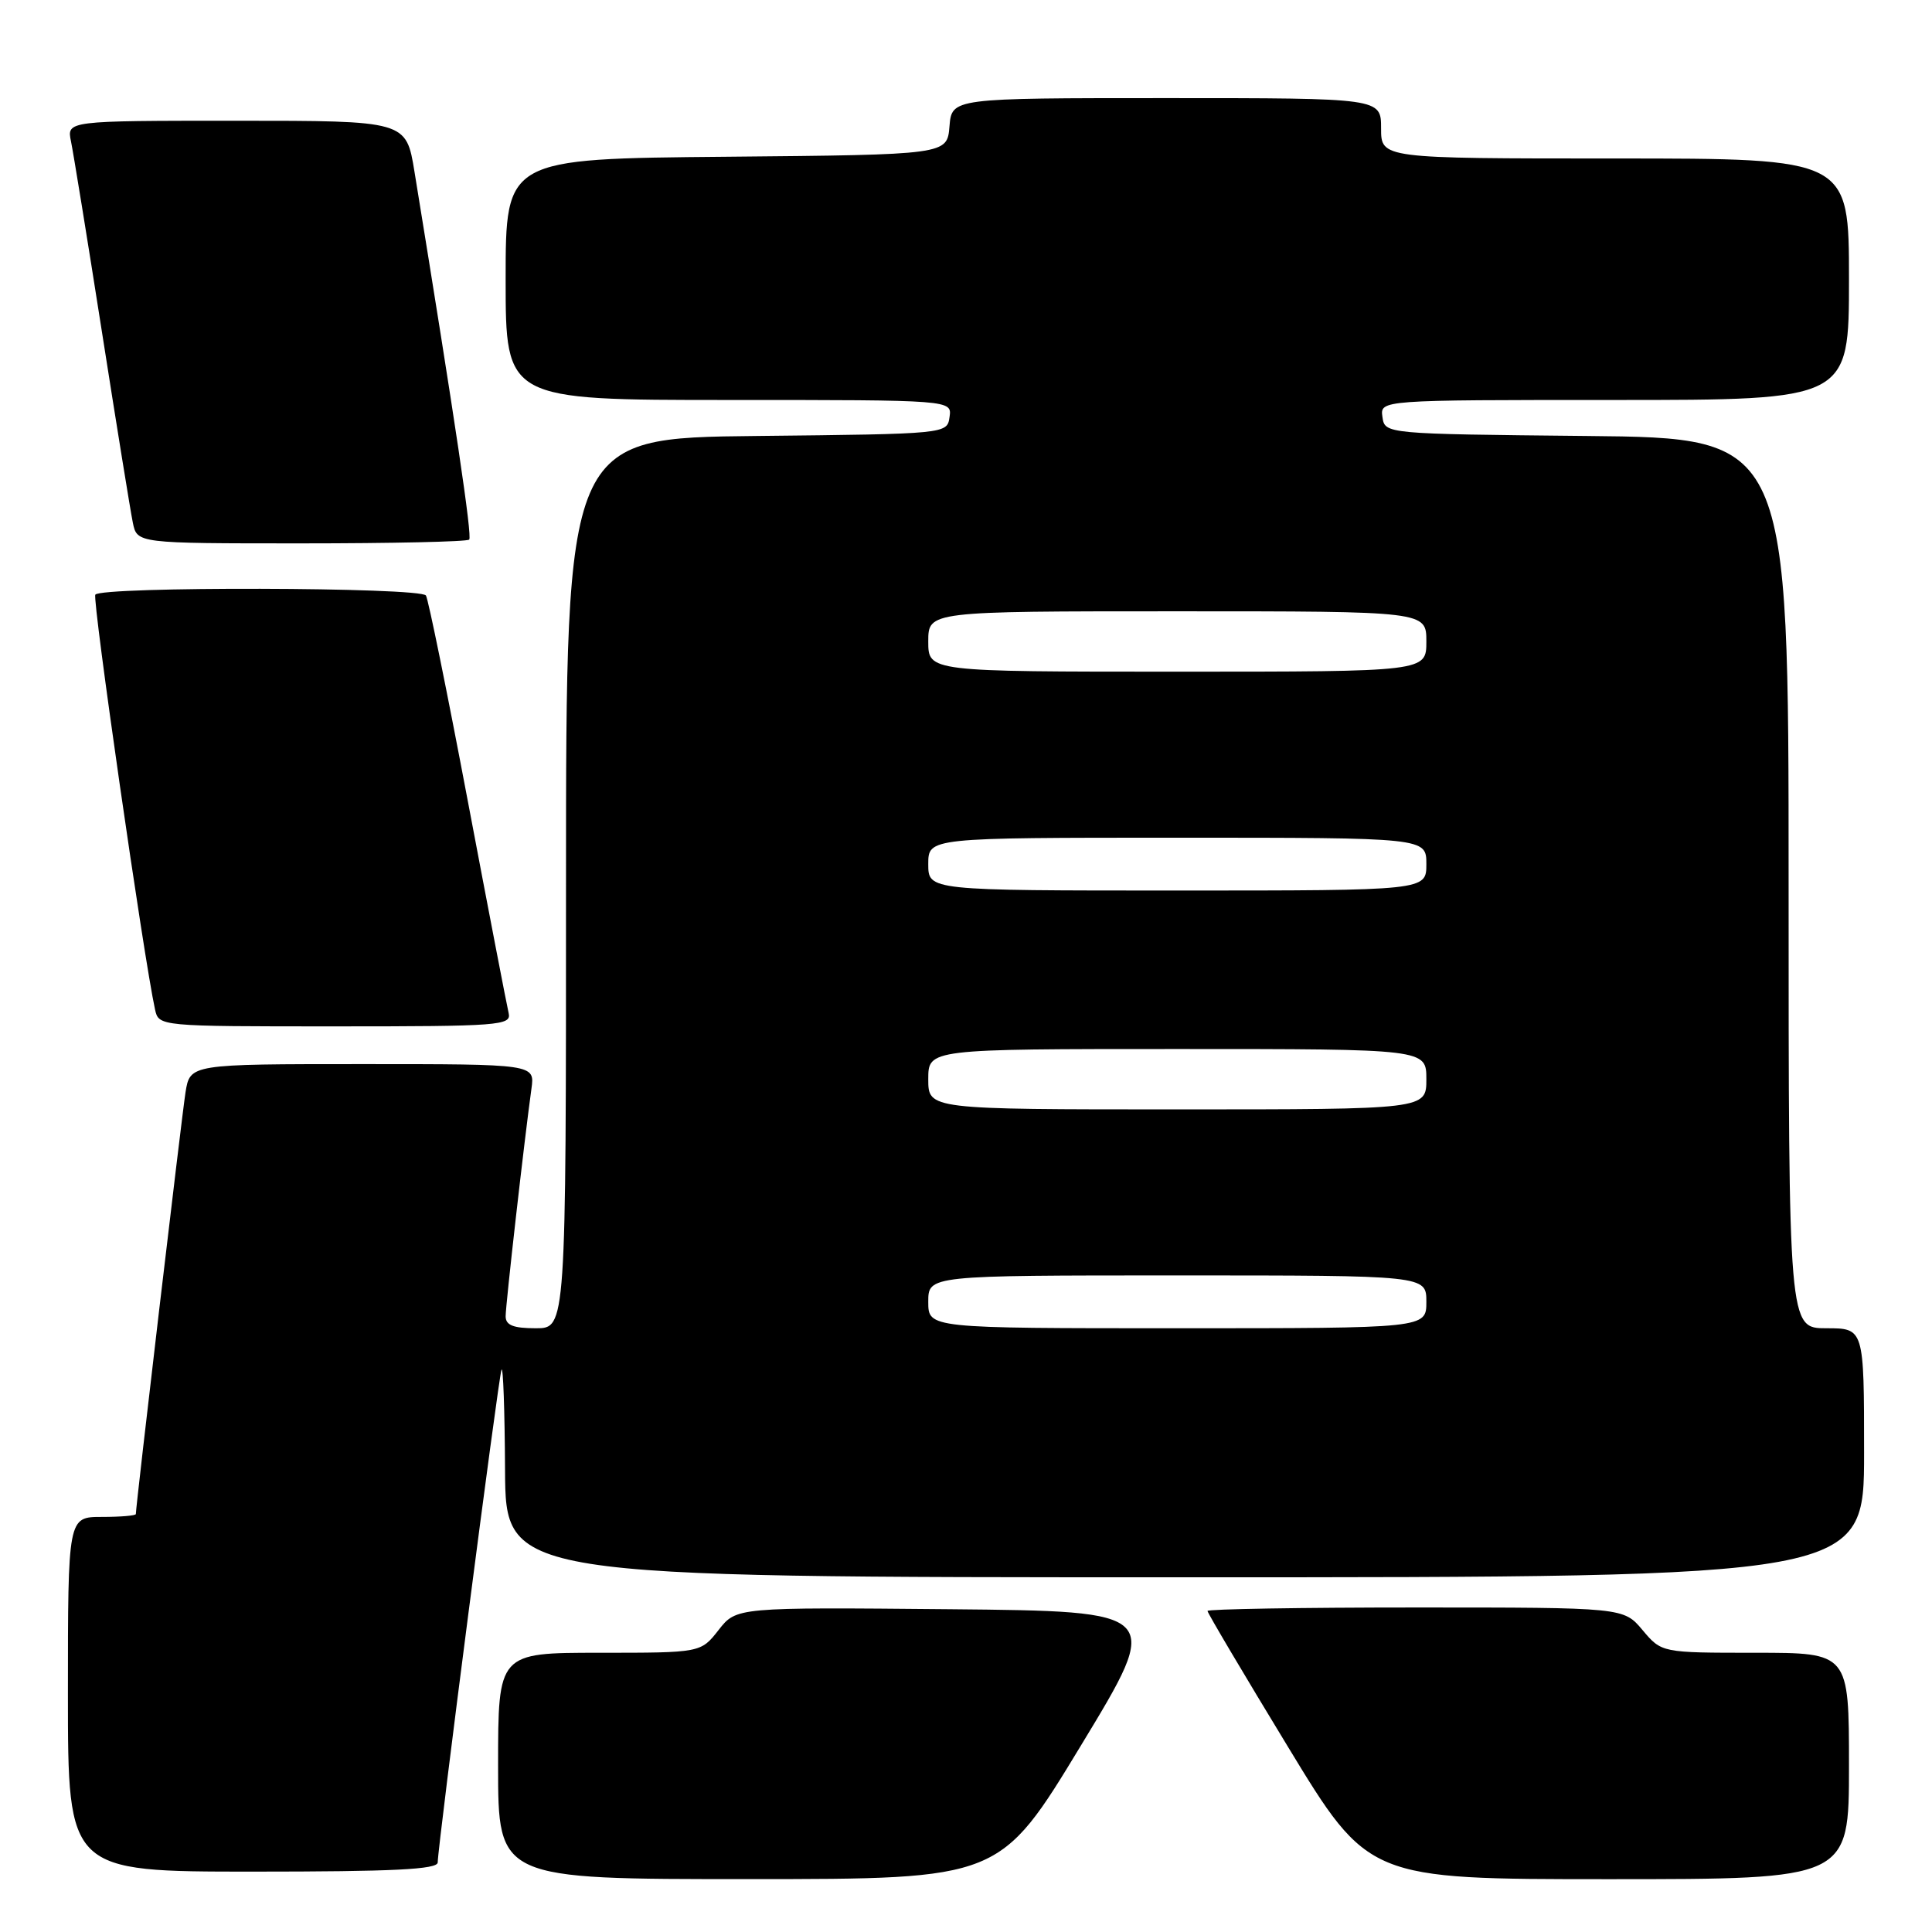 <?xml version="1.0" encoding="UTF-8" standalone="no"?>
<!DOCTYPE svg PUBLIC "-//W3C//DTD SVG 1.1//EN" "http://www.w3.org/Graphics/SVG/1.1/DTD/svg11.dtd" >
<svg xmlns="http://www.w3.org/2000/svg" xmlns:xlink="http://www.w3.org/1999/xlink" version="1.1" viewBox="0 0 256 256">
 <g >
 <path fill="currentColor"
d=" M 143.26 231.24 C 154.02 213.50 154.02 213.50 125.80 213.23 C 97.58 212.97 97.58 212.97 95.22 215.98 C 92.86 219.00 92.86 219.00 79.43 219.00 C 66.00 219.00 66.00 219.00 66.00 234.00 C 66.00 249.00 66.00 249.00 99.25 248.99 C 132.50 248.99 132.50 248.99 143.26 231.24 Z  M 245.00 234.00 C 245.00 219.00 245.00 219.00 232.59 219.00 C 220.18 219.00 220.18 219.00 217.65 216.00 C 215.13 213.00 215.13 213.00 187.56 213.00 C 172.40 213.00 160.00 213.21 160.00 213.46 C 160.00 213.72 164.80 221.82 170.66 231.46 C 181.32 249.00 181.32 249.00 213.16 249.00 C 245.00 249.00 245.00 249.00 245.00 234.00 Z  M 58.00 246.78 C 58.00 244.67 66.04 182.55 66.45 181.50 C 66.67 180.95 66.88 186.91 66.92 194.75 C 67.00 209.00 67.00 209.00 157.00 209.00 C 247.00 209.00 247.00 209.00 247.00 192.50 C 247.00 176.00 247.00 176.00 242.00 176.00 C 237.00 176.00 237.00 176.00 237.00 117.02 C 237.00 58.03 237.00 58.03 210.25 57.77 C 183.50 57.50 183.50 57.50 183.18 55.25 C 182.86 53.00 182.86 53.00 213.93 53.00 C 245.00 53.00 245.00 53.00 245.00 37.00 C 245.00 21.00 245.00 21.00 214.00 21.00 C 183.00 21.00 183.00 21.00 183.00 17.00 C 183.00 13.00 183.00 13.00 154.56 13.00 C 126.12 13.00 126.12 13.00 125.81 16.75 C 125.50 20.50 125.50 20.50 96.25 20.77 C 67.00 21.03 67.00 21.03 67.00 37.02 C 67.00 53.00 67.00 53.00 96.57 53.00 C 126.14 53.00 126.14 53.00 125.82 55.25 C 125.50 57.50 125.50 57.50 100.25 57.77 C 75.00 58.03 75.00 58.03 75.00 117.02 C 75.00 176.00 75.00 176.00 71.00 176.00 C 68.01 176.00 67.00 175.60 67.00 174.41 C 67.00 172.89 69.48 151.03 70.42 144.25 C 70.87 141.00 70.87 141.00 48.03 141.00 C 25.18 141.00 25.18 141.00 24.58 144.75 C 24.08 147.95 18.00 199.52 18.00 200.62 C 18.00 200.83 15.98 201.00 13.50 201.00 C 9.00 201.00 9.00 201.00 9.00 224.50 C 9.00 248.00 9.00 248.00 33.50 248.00 C 52.13 248.00 58.00 247.71 58.00 246.78 Z  M 67.40 134.25 C 67.17 133.29 64.73 120.64 61.99 106.16 C 59.25 91.67 56.75 79.40 56.44 78.91 C 55.75 77.79 13.31 77.69 12.63 78.80 C 12.21 79.47 19.05 126.94 20.54 133.75 C 21.04 136.00 21.04 136.00 44.43 136.00 C 66.19 136.00 67.78 135.88 67.40 134.25 Z  M 62.17 71.50 C 62.59 71.08 60.35 56.06 54.92 22.75 C 53.82 16.00 53.82 16.00 31.33 16.00 C 8.84 16.00 8.84 16.00 9.41 18.75 C 9.72 20.26 11.57 31.62 13.51 44.00 C 15.45 56.38 17.29 67.74 17.60 69.25 C 18.16 72.00 18.16 72.00 39.91 72.00 C 51.88 72.00 61.89 71.78 62.17 71.50 Z  M 123.00 172.50 C 123.00 169.00 123.00 169.00 156.00 169.00 C 189.00 169.00 189.00 169.00 189.00 172.50 C 189.00 176.00 189.00 176.00 156.00 176.00 C 123.00 176.00 123.00 176.00 123.00 172.50 Z  M 123.00 143.00 C 123.00 139.00 123.00 139.00 156.00 139.00 C 189.00 139.00 189.00 139.00 189.00 143.00 C 189.00 147.00 189.00 147.00 156.00 147.00 C 123.00 147.00 123.00 147.00 123.00 143.00 Z  M 123.00 114.50 C 123.00 111.00 123.00 111.00 156.00 111.00 C 189.00 111.00 189.00 111.00 189.00 114.50 C 189.00 118.00 189.00 118.00 156.00 118.00 C 123.00 118.00 123.00 118.00 123.00 114.50 Z  M 123.00 85.00 C 123.00 81.00 123.00 81.00 156.00 81.00 C 189.00 81.00 189.00 81.00 189.00 85.00 C 189.00 89.00 189.00 89.00 156.00 89.00 C 123.00 89.00 123.00 89.00 123.00 85.00 Z "/>
</g>
</svg>